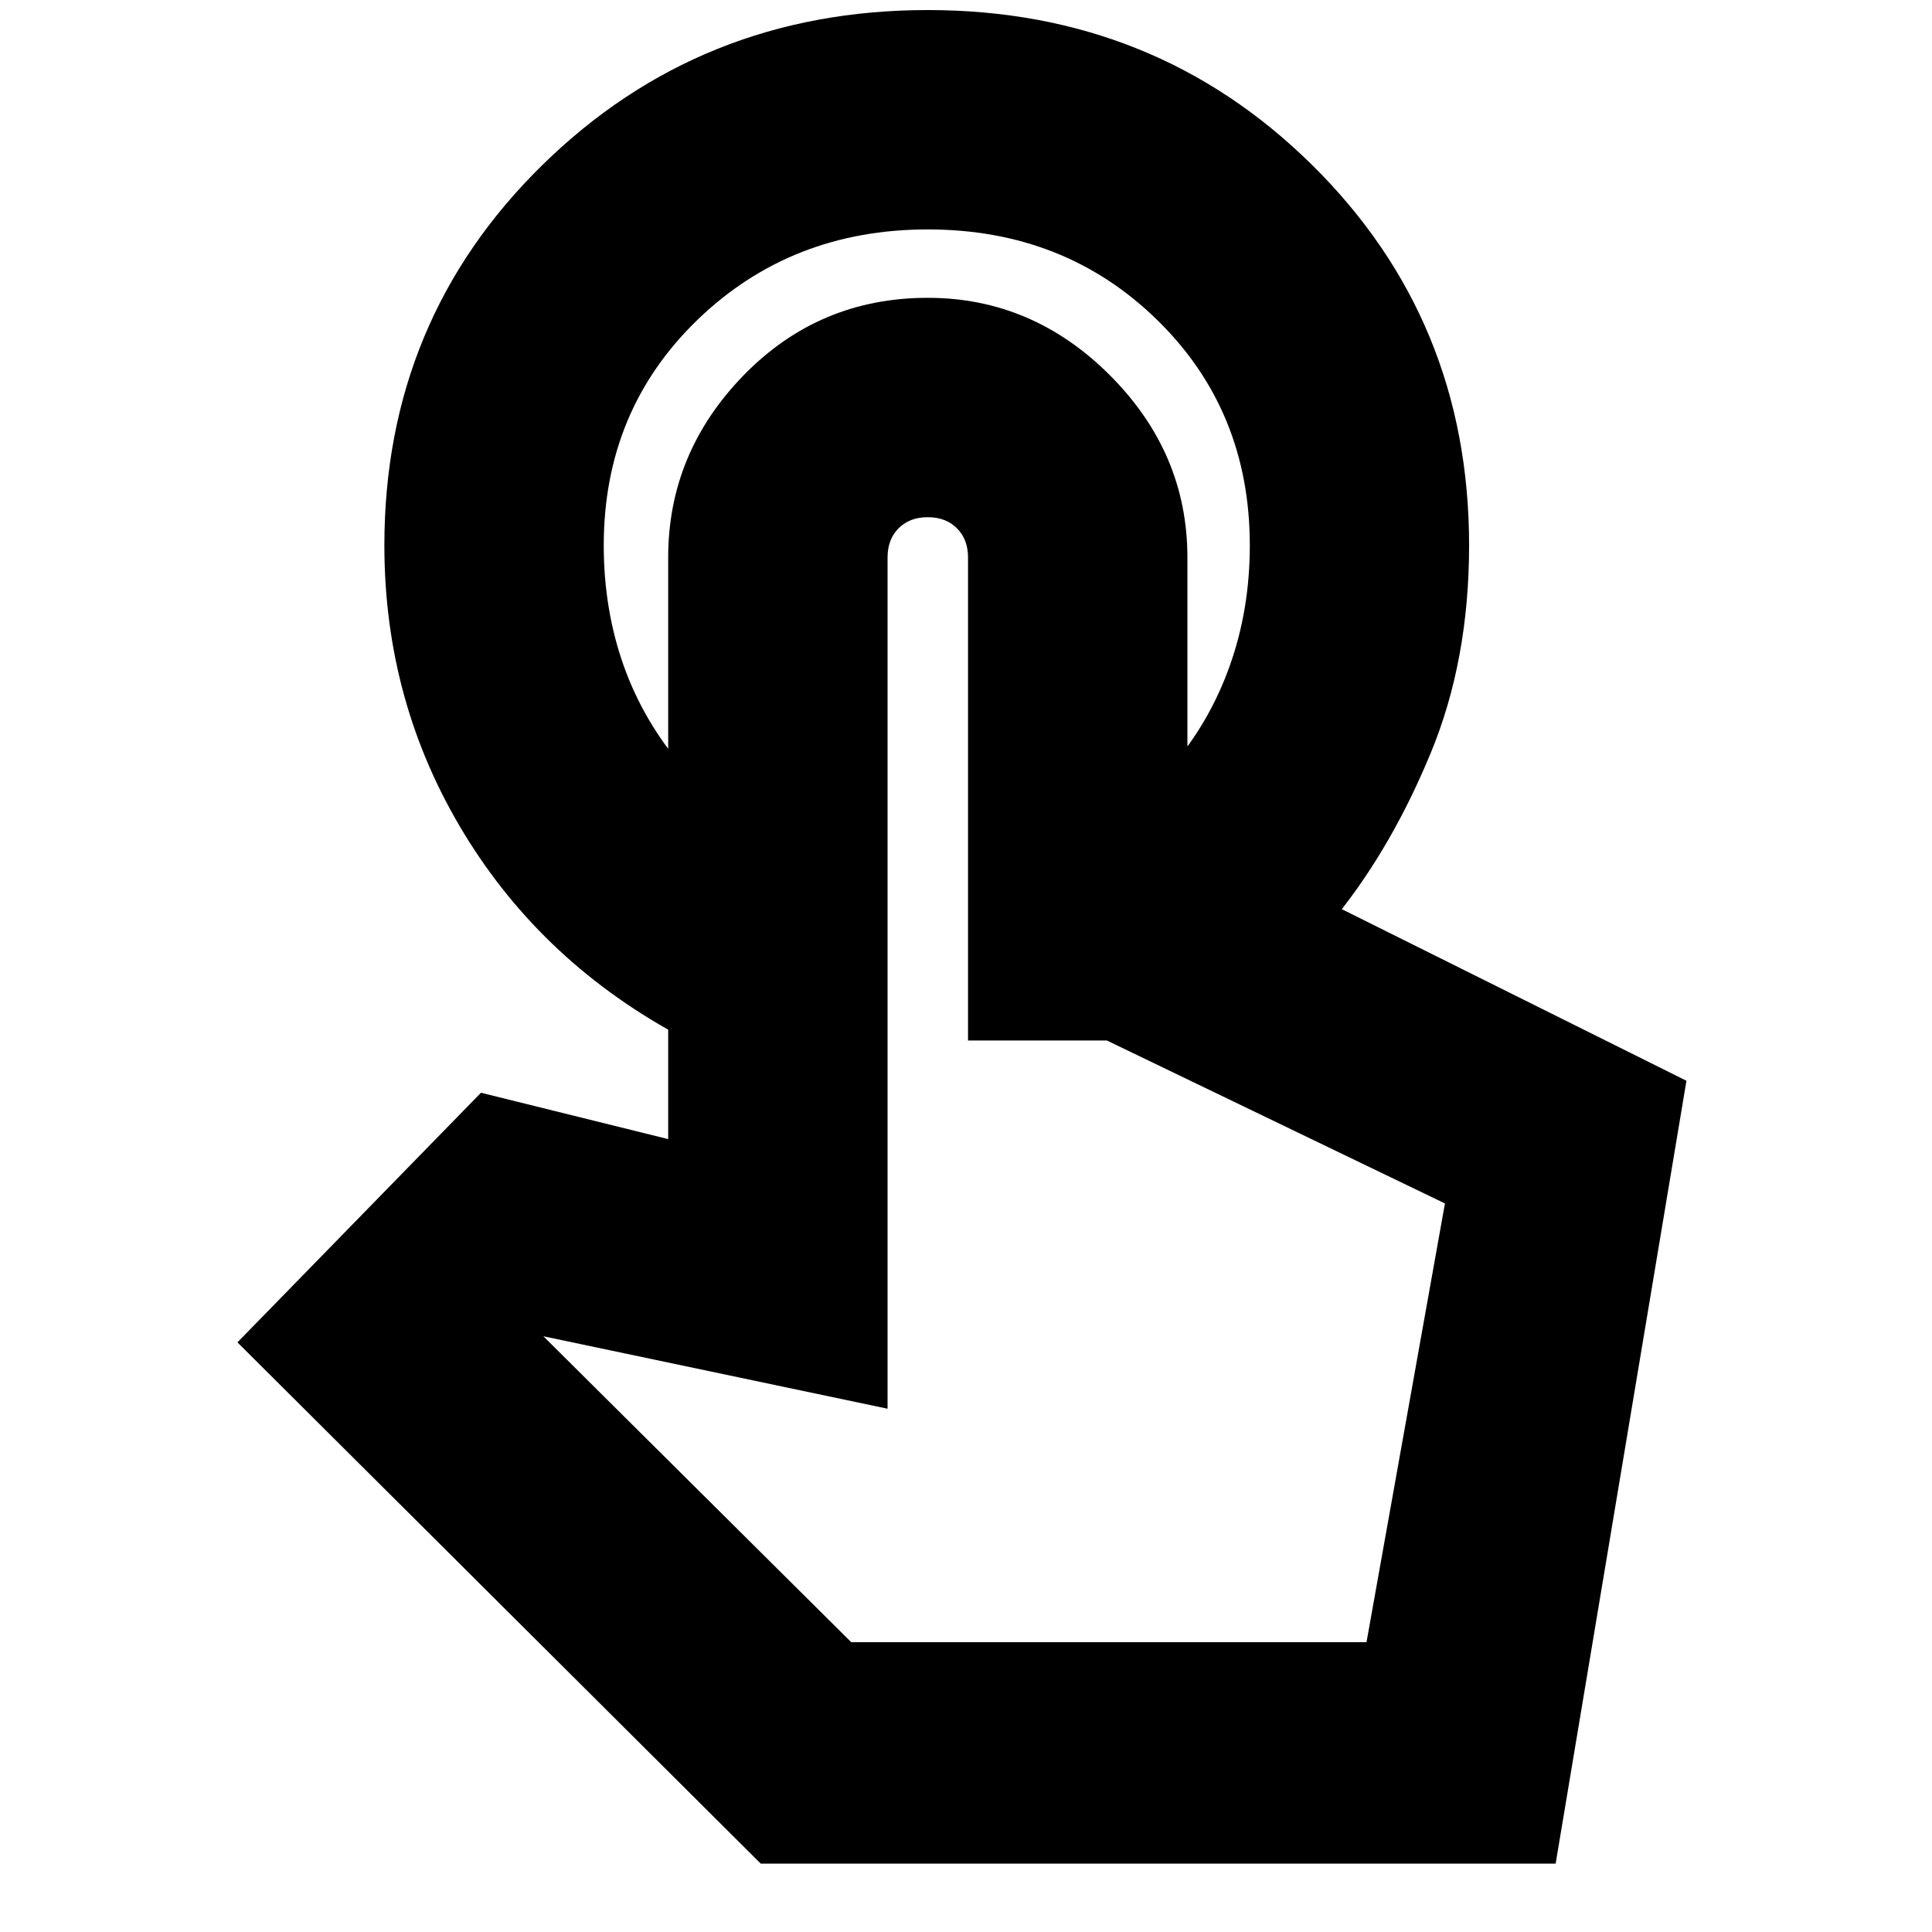 <svg xmlns="http://www.w3.org/2000/svg" height="20" width="20"><path d="M9.604 0.104Q11.958 0.104 13.583 1.708Q15.208 3.312 15.208 5.646Q15.208 6.833 14.812 7.792Q14.417 8.75 13.854 9.458H12.125V7.938Q12.521 7.479 12.729 6.896Q12.938 6.312 12.938 5.646Q12.938 4.25 11.979 3.312Q11.021 2.375 9.604 2.375Q8.188 2.375 7.219 3.312Q6.25 4.25 6.25 5.646Q6.25 6.312 6.458 6.896Q6.667 7.479 7.083 7.958V10.75Q5.625 9.979 4.802 8.625Q3.979 7.271 3.979 5.646Q3.979 3.312 5.615 1.708Q7.25 0.104 9.604 0.104ZM7.875 19.292 2.458 13.896 4.979 11.312 6.917 11.792V5.771Q6.917 4.688 7.698 3.885Q8.479 3.083 9.604 3.083Q10.688 3.083 11.49 3.885Q12.292 4.688 12.292 5.771V8.792H12.646L17.458 11.188L16.104 19.292ZM8.812 17H14.146L14.958 12.458L11.458 10.771H10.021V5.771Q10.021 5.583 9.906 5.469Q9.792 5.354 9.604 5.354Q9.417 5.354 9.302 5.469Q9.188 5.583 9.188 5.771V14.583L5.625 13.833ZM8.812 17H9.188Q9.188 17 9.302 17Q9.417 17 9.604 17Q9.792 17 9.906 17Q10.021 17 10.021 17H11.458H14.146Z"/></svg>